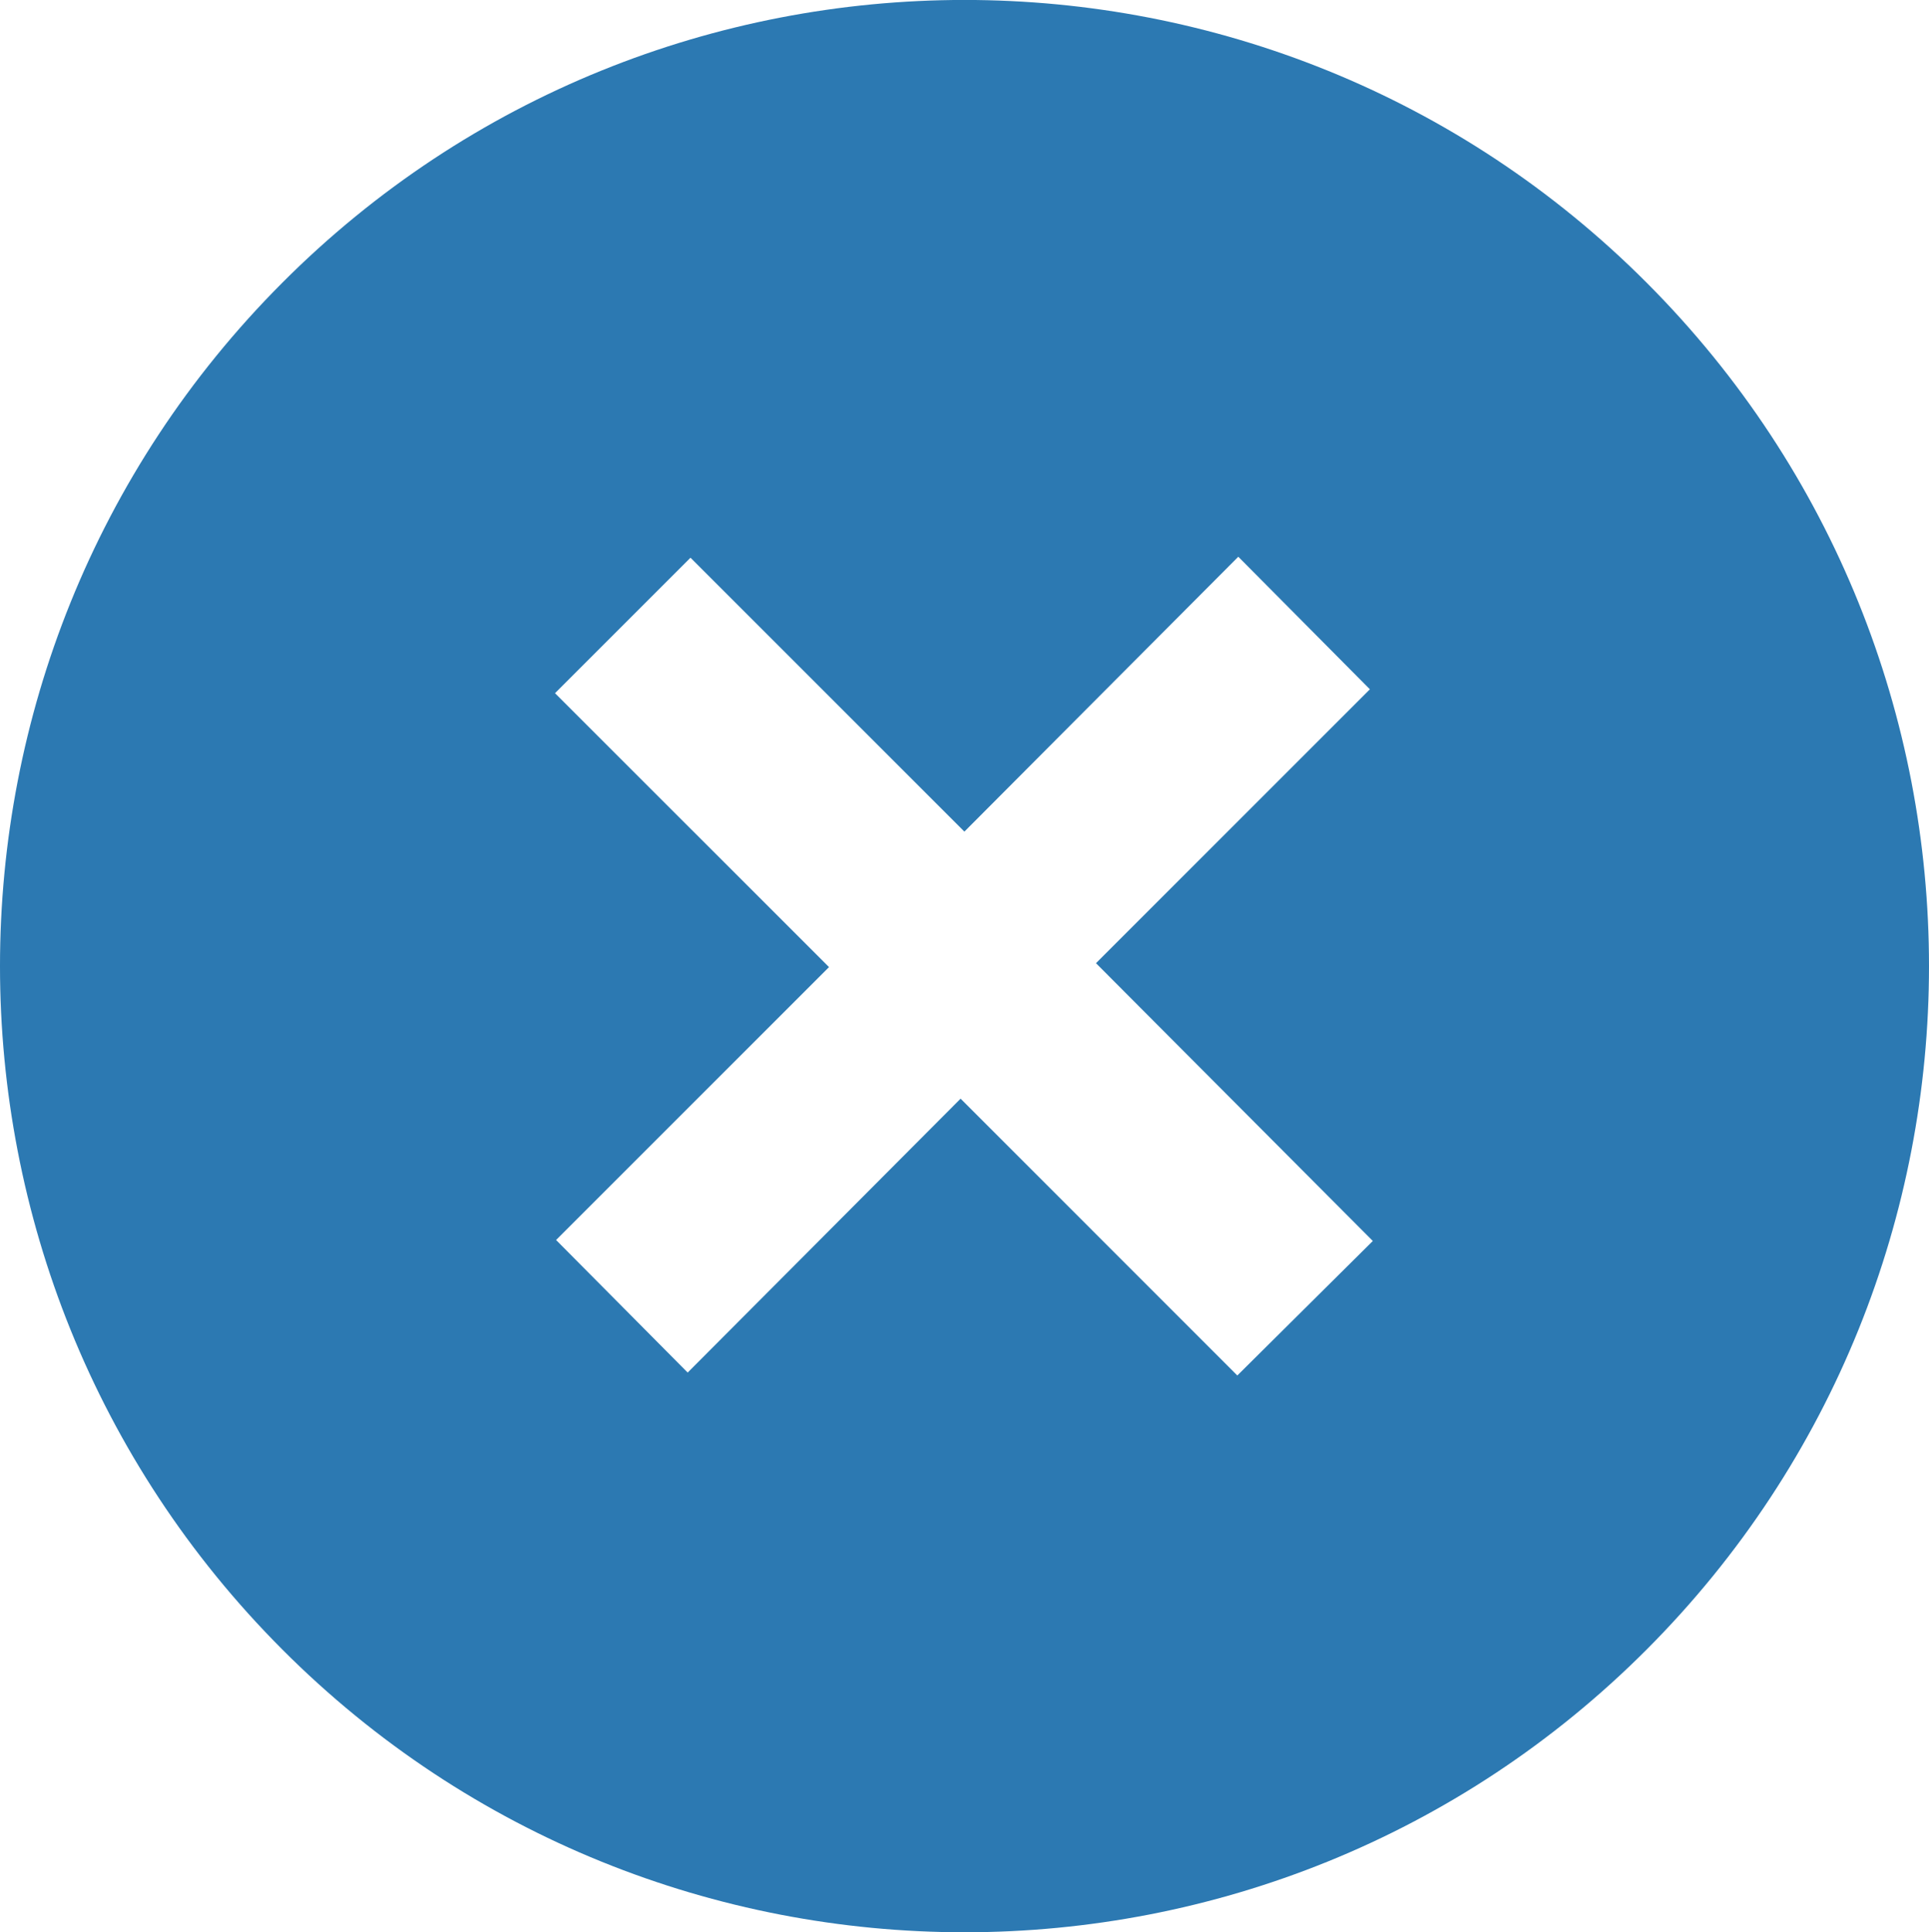 <?xml version="1.0" encoding="utf-8"?>
<!-- Generator: Adobe Illustrator 15.0.0, SVG Export Plug-In . SVG Version: 6.00 Build 0)  -->
<!DOCTYPE svg PUBLIC "-//W3C//DTD SVG 1.1//EN" "http://www.w3.org/Graphics/SVG/1.1/DTD/svg11.dtd">
<svg version="1.1" id="Layer_1" xmlns="http://www.w3.org/2000/svg" xmlns:xlink="http://www.w3.org/1999/xlink" x="0px" y="0px"
	 width="19.79px" height="19.825px" viewBox="0 0 19.79 19.825" enable-background="new 0 0 19.79 19.825" xml:space="preserve">
<path fill-rule="evenodd" clip-rule="evenodd" fill="#2C79B2" d="M2.895,16.922c3.86,3.87,10.14,3.87,14,0s3.86-10.15,0-14.02
	s-10.14-3.87-14,0S-0.965,13.052,2.895,16.922z M9.855,11.272l-2.8,2.81l-1.35-1.36l2.8-2.8l-2.811-2.81l1.39-1.39l2.81,2.81
	l2.81-2.82l1.35,1.36l-2.81,2.81l2.84,2.85l-1.39,1.38L9.855,11.272z"/>
</svg>
